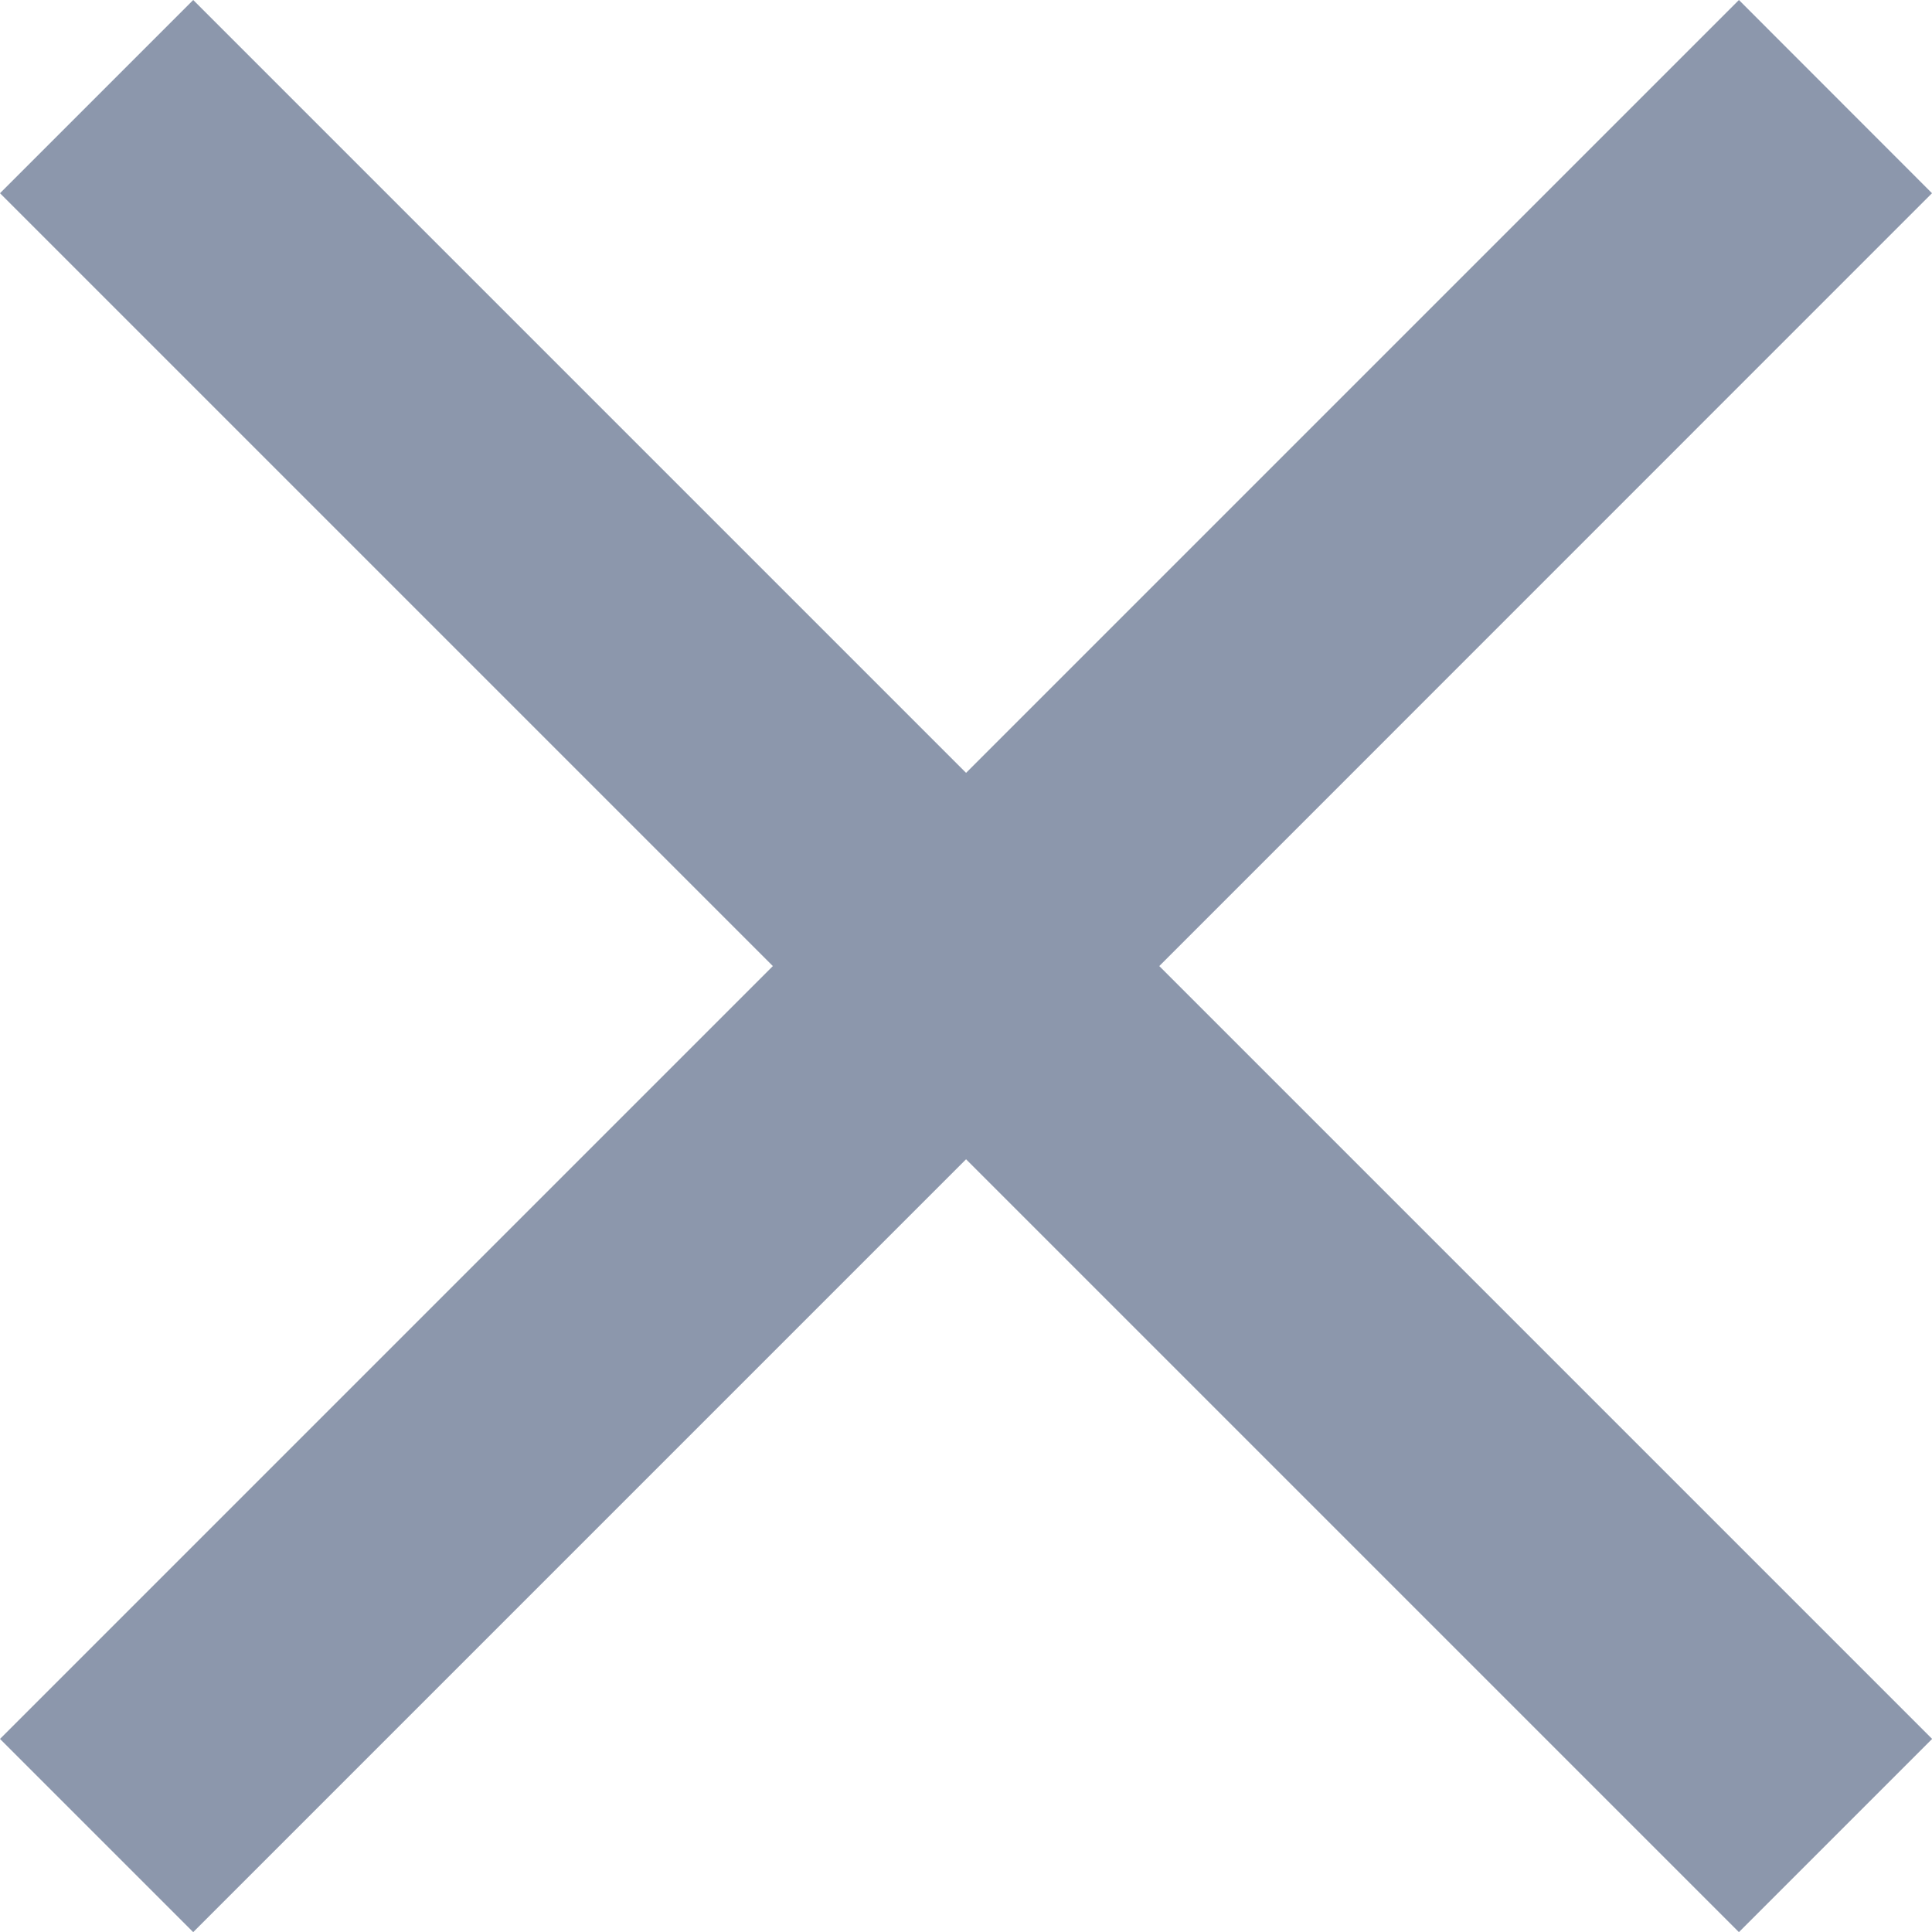 <svg xmlns="http://www.w3.org/2000/svg" width="14.519" height="14.519" viewBox="0 0 14.519 14.519">
  <path id="Icon_ionic-md-close" data-name="Icon ionic-md-close" d="M22.042,8.975,20.591,7.523l-5.808,5.808L8.975,7.523,7.523,8.975l5.808,5.808L7.523,20.591l1.452,1.452,5.808-5.808,5.808,5.808,1.452-1.452-5.808-5.808Z" transform="translate(-7.523 -7.523)" fill="#8c97ac"/>
</svg>
